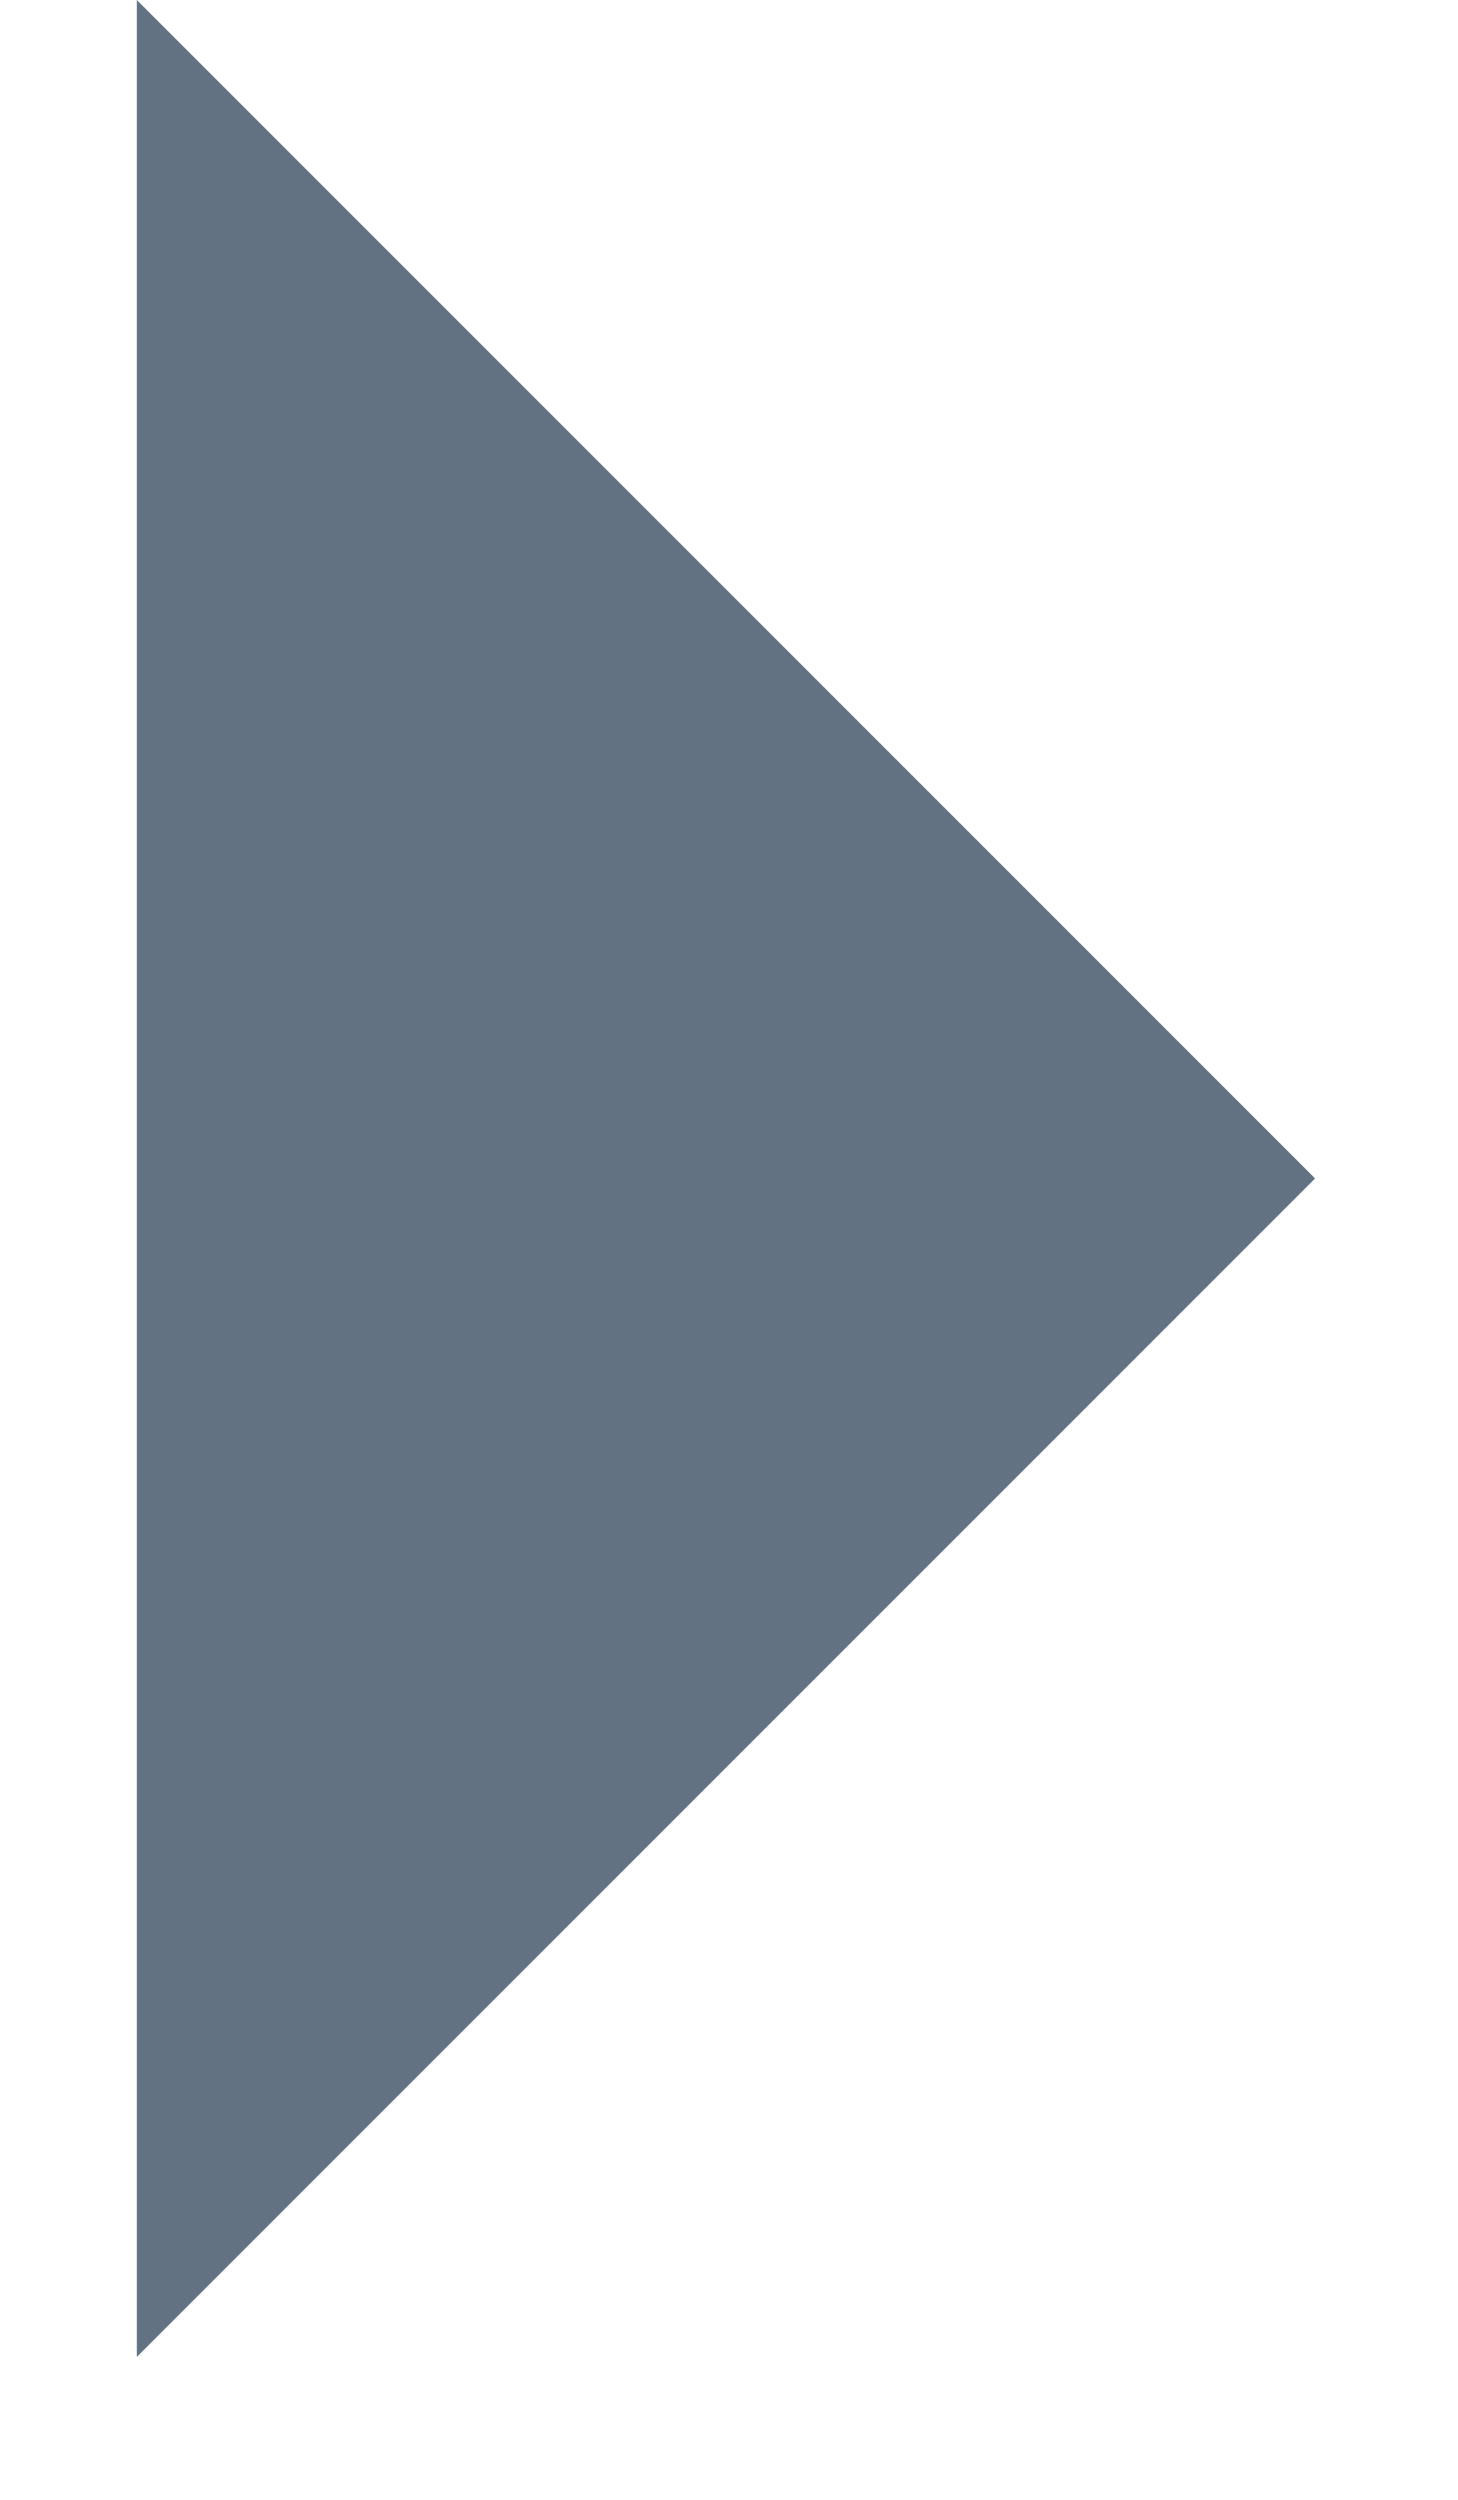 <?xml version="1.0" encoding="UTF-8"?>
<svg width="7px" height="12px" viewBox="0 0 7 12" version="1.1" xmlns="http://www.w3.org/2000/svg" xmlns:xlink="http://www.w3.org/1999/xlink">
    <!-- Generator: Sketch 53.2 (72643) - https://sketchapp.com -->
    <title>Rectangle</title>
    <desc>Created with Sketch.</desc>
    <g id="Page-1" stroke="none" stroke-width="1" fill="none" fill-rule="evenodd">
        <g id="07Jobs-Applicant-v1" transform="translate(-127, -537)" fill="#637282" fill-rule="nonzero">
            <polygon id="Rectangle" transform="translate(127.657, 542.657) rotate(-45) translate(-127.657, -542.657) " points="131.657 538.657 131.657 546.657 123.657 546.657"></polygon>
        </g>
    </g>
</svg>